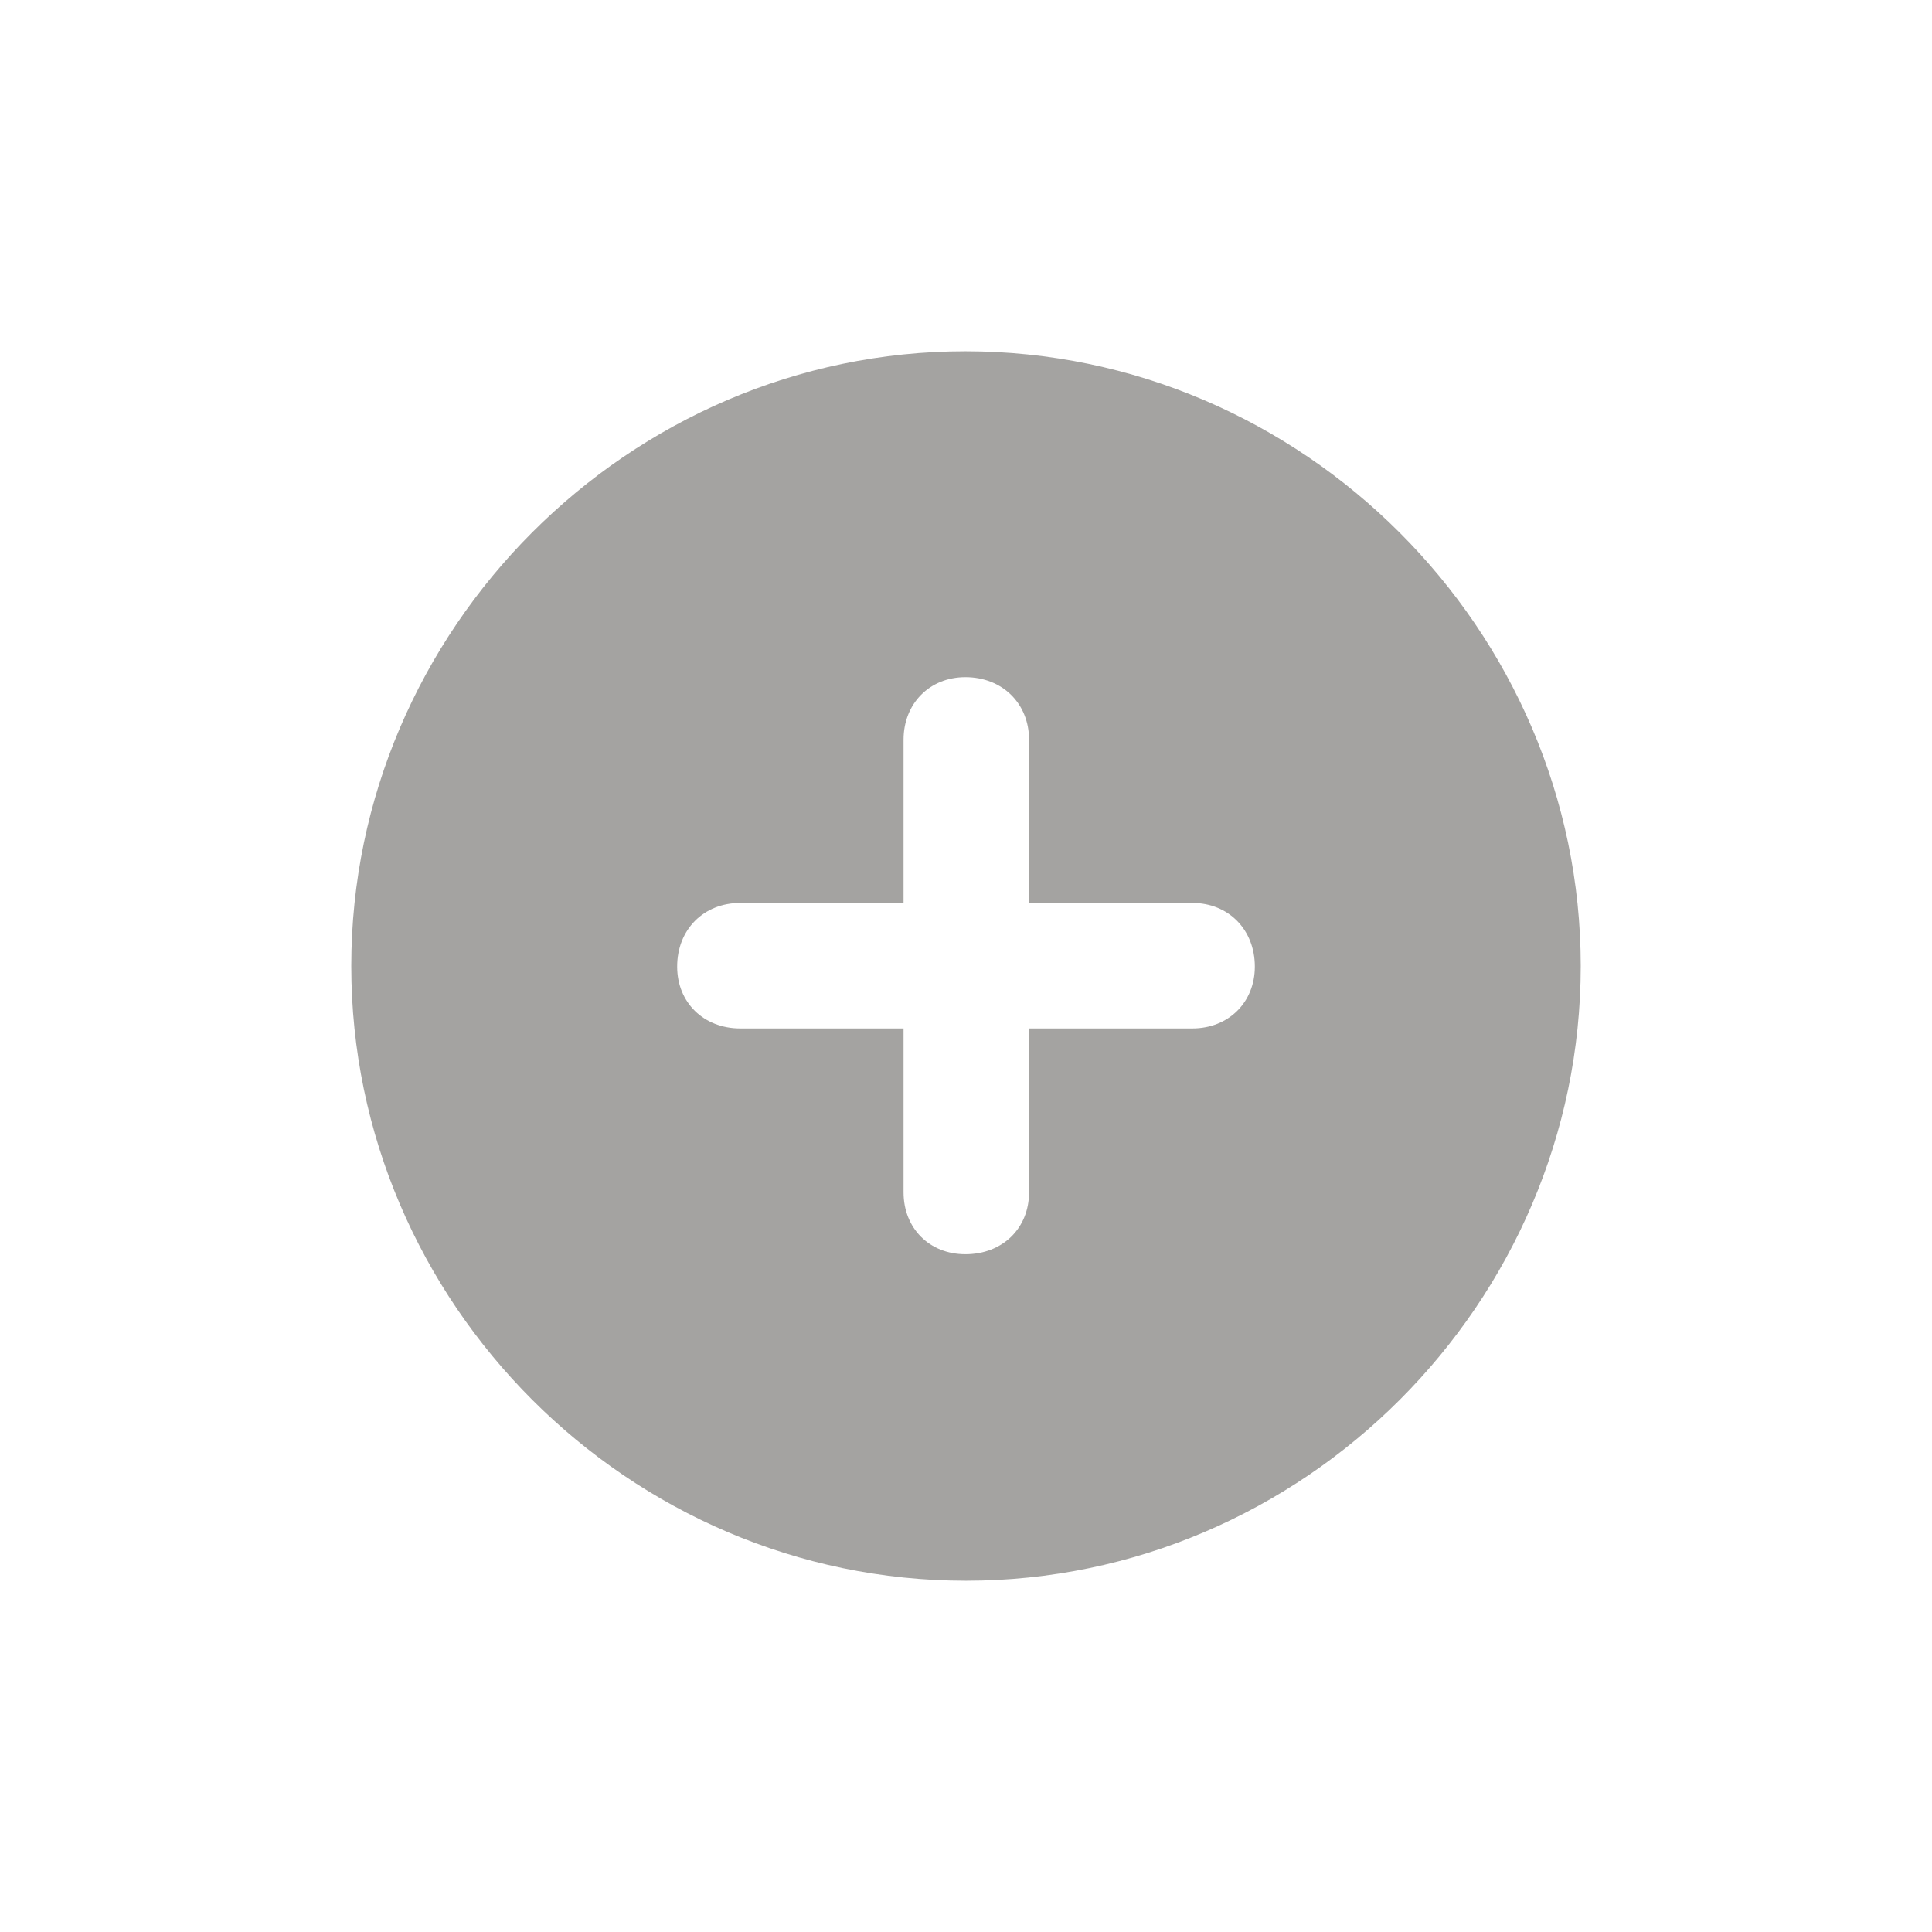 <svg width="22" height="22" viewBox="0 0 22 22" fill="none" xmlns="http://www.w3.org/2000/svg">
<path d="M11 18C14.839 18 18 14.839 18 11C18 7.168 14.832 4 10.993 4C7.161 4 4 7.168 4 11C4 14.839 7.161 18 11 18ZM7.711 11.007C7.711 10.584 8.013 10.282 8.43 10.282H10.289V8.423C10.289 8.013 10.584 7.711 10.993 7.711C11.416 7.711 11.718 8.013 11.718 8.423V10.282H13.577C13.987 10.282 14.289 10.584 14.289 11.007C14.289 11.416 13.987 11.711 13.577 11.711H11.718V13.577C11.718 13.987 11.416 14.282 10.993 14.282C10.584 14.282 10.289 13.987 10.289 13.577V11.711H8.43C8.013 11.711 7.711 11.416 7.711 11.007Z" fill="#37352F" fill-opacity="0.45"/>
</svg>
